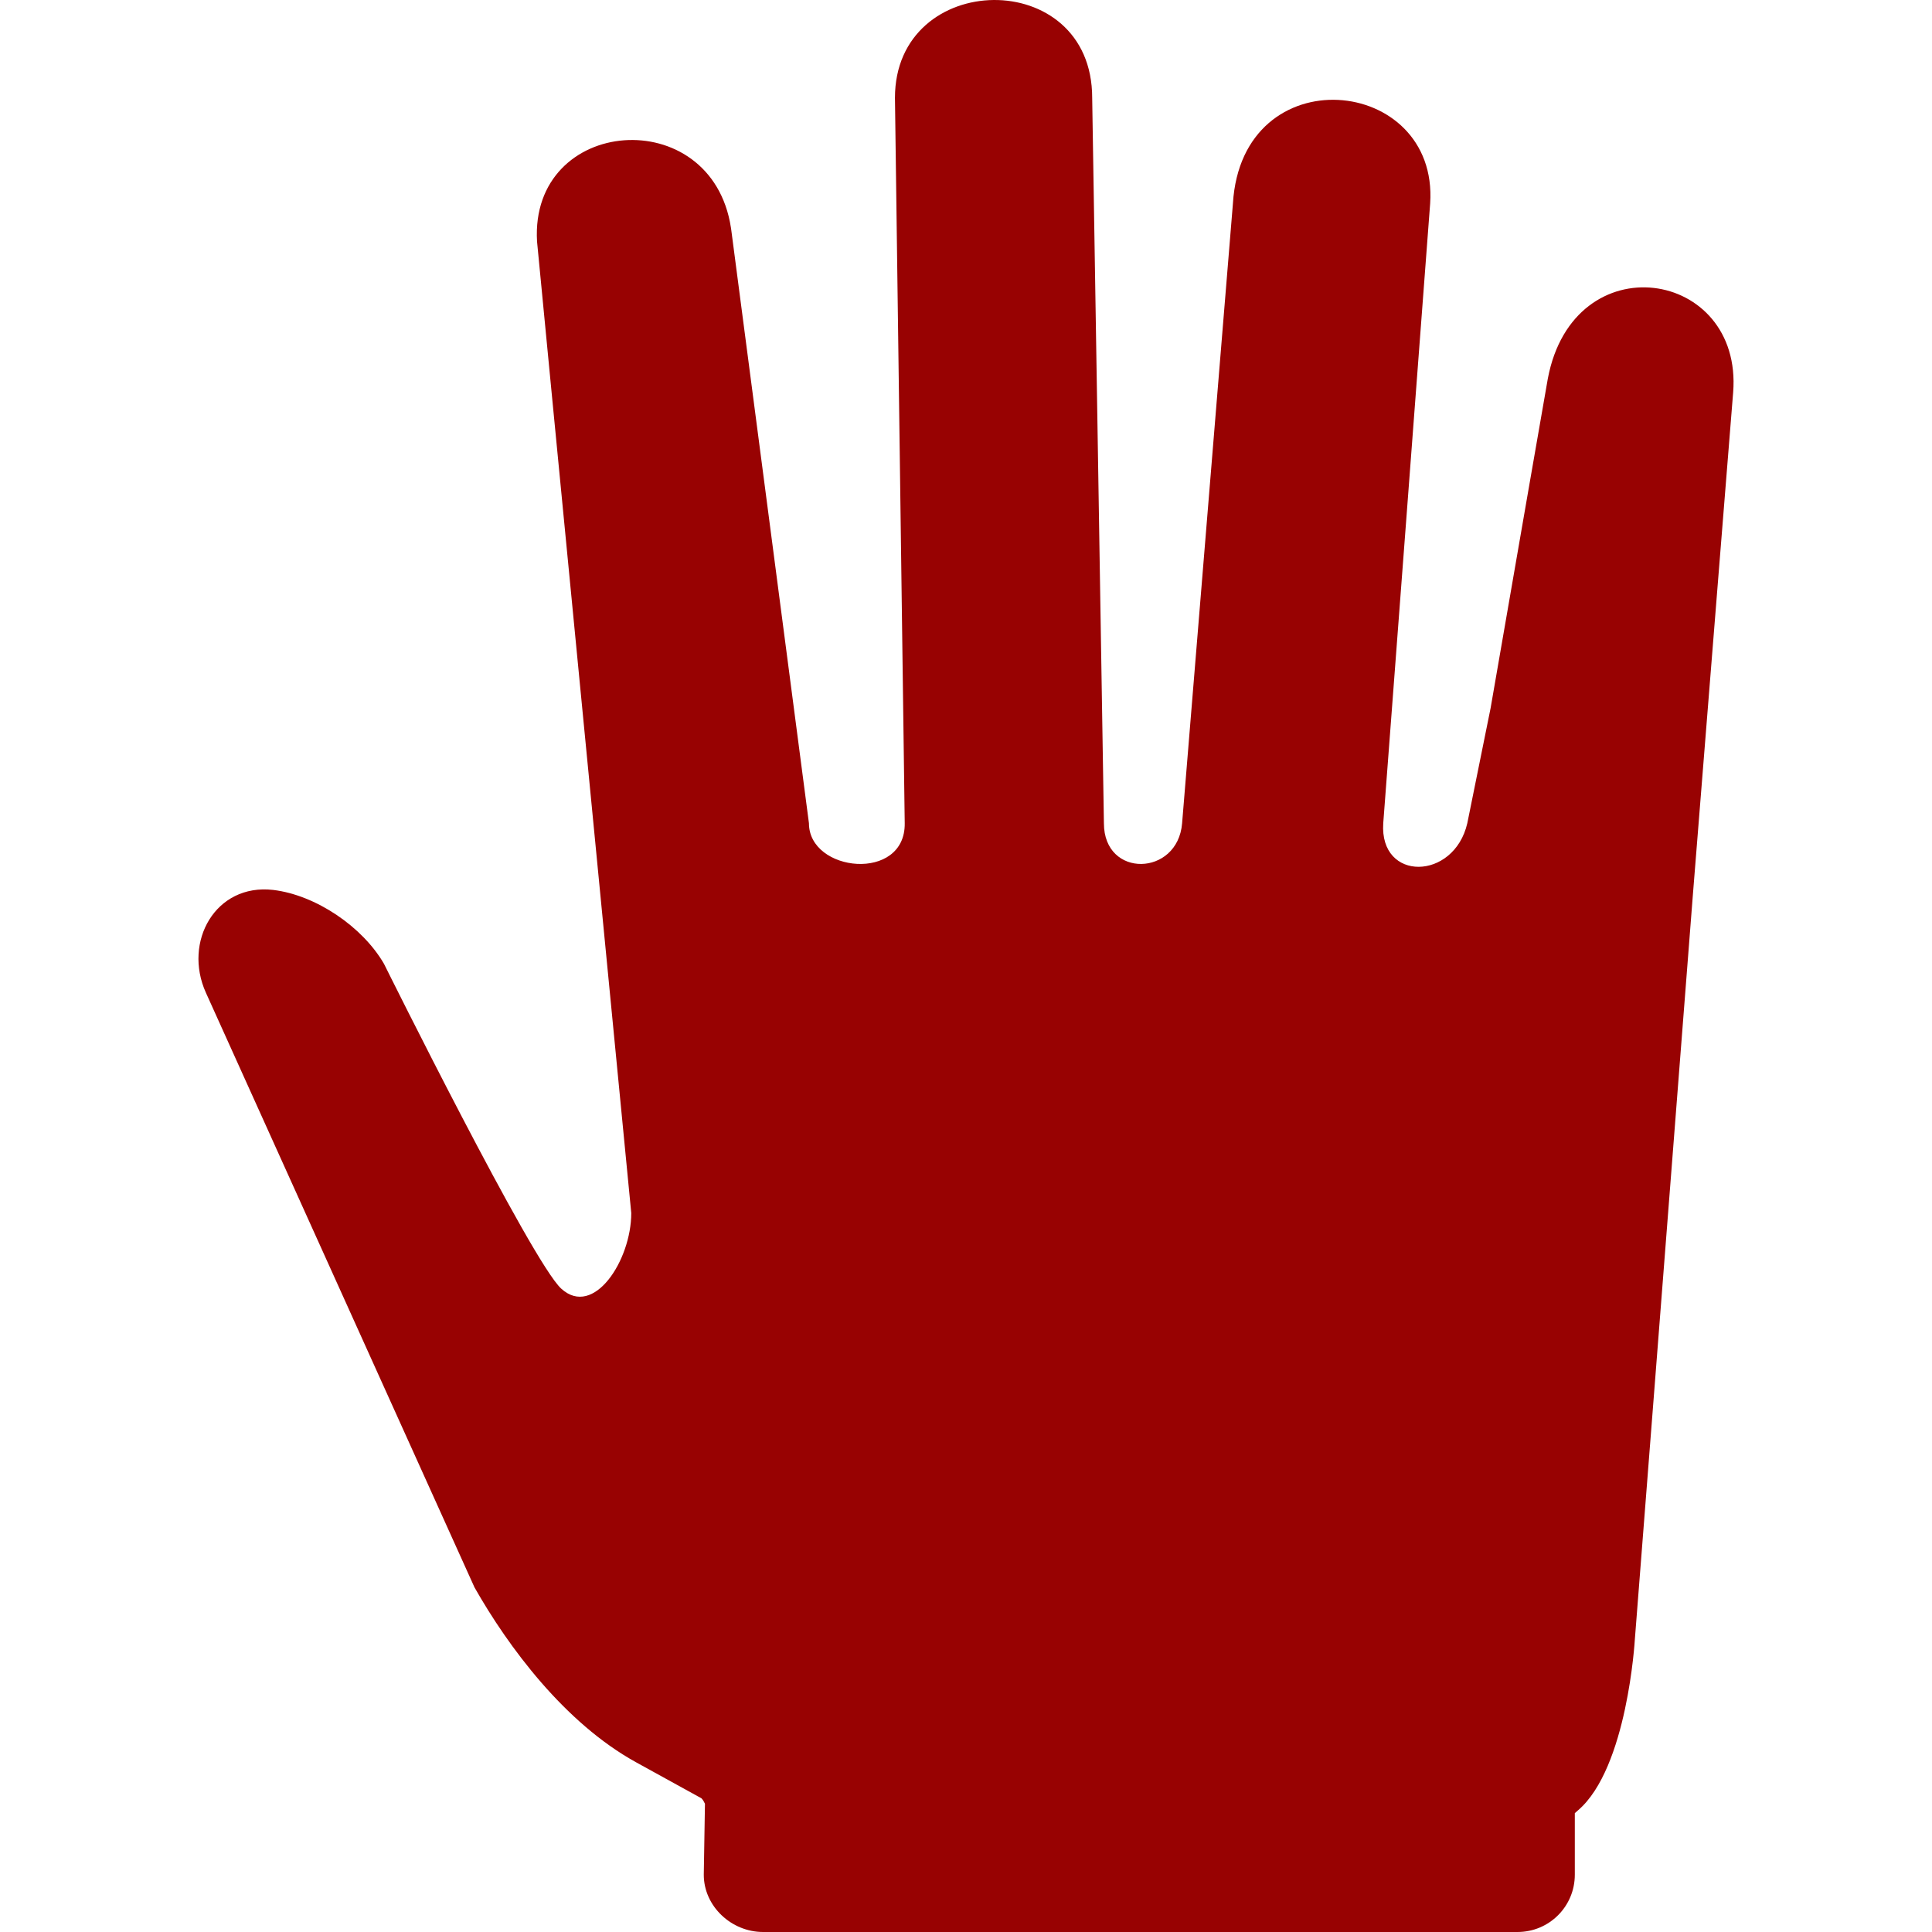 <?xml version="1.0" encoding="utf-8"?>
<!-- Generator: Adobe Illustrator 16.0.0, SVG Export Plug-In . SVG Version: 6.00 Build 0)  -->
<!DOCTYPE svg PUBLIC "-//W3C//DTD SVG 1.1//EN" "http://www.w3.org/Graphics/SVG/1.1/DTD/svg11.dtd">
<svg version="1.1" id="Capa_1" xmlns="http://www.w3.org/2000/svg" xmlns:xlink="http://www.w3.org/1999/xlink" x="0px" y="0px"
	 width="988.366px" height="988.365px" fill="rgb(152, 2, 2)" viewBox="0 0 988.366 988.365" style="enable-background:new 0 0 988.366 988.365;"
	 xml:space="preserve">
<g>
	<path d="M791.836,193.665c0,0-15.899,91.1-29.3,168.7c-6.8,33.5-11.899,58.8-11.899,58.8c-6.801,29.4-45,30-43,0
		c0,0,24-316.5,24-317.1c4.399-65.6-96.301-75.6-100.9,0c0,0-25.9,315.7-26,317.1c-2.2,27.2-40,28.3-40,0c0,0-6-370.3-6-371.1
		c0-67.7-100.9-65.8-100.9,0c0,0,5,369.7,5,371.1c0.4,30.2-49,25.2-49,0l-39.699-303.2c-0.101-0.9-0.2-1.4-0.2-1.4
		c-9.8-64.6-103-57.2-99.2,7c0,0.9,48.2,497,48.2,497c0,24.2-19.2,53.8-35.8,38.7c-15-13.601-90-164.801-90.7-166.2
		c-11-19-34.9-35.2-56.7-37.8c-29.5-3.4-46.2,26.5-34.4,52.6l137.4,304.2c17.3,30.5,46.2,69.399,82.7,89.5l33.399,18.399
		l0.101,0.101c0.8,0.8,1.3,1.899,1.7,2.7l-0.601,36.3c0,16.2,14.2,29.3,30.3,29.3h386c16.2,0,29.301-13.1,29.301-29.3v-31.5
		l1.699-1.5c25.2-21.601,29-87.2,29-87.2s15.9-203.4,29.7-381.1c6.9-85.601,20.5-256.601,20.601-257
		C891.637,137.465,805.037,123.865,791.836,193.665z"/>
</g>
</svg>
